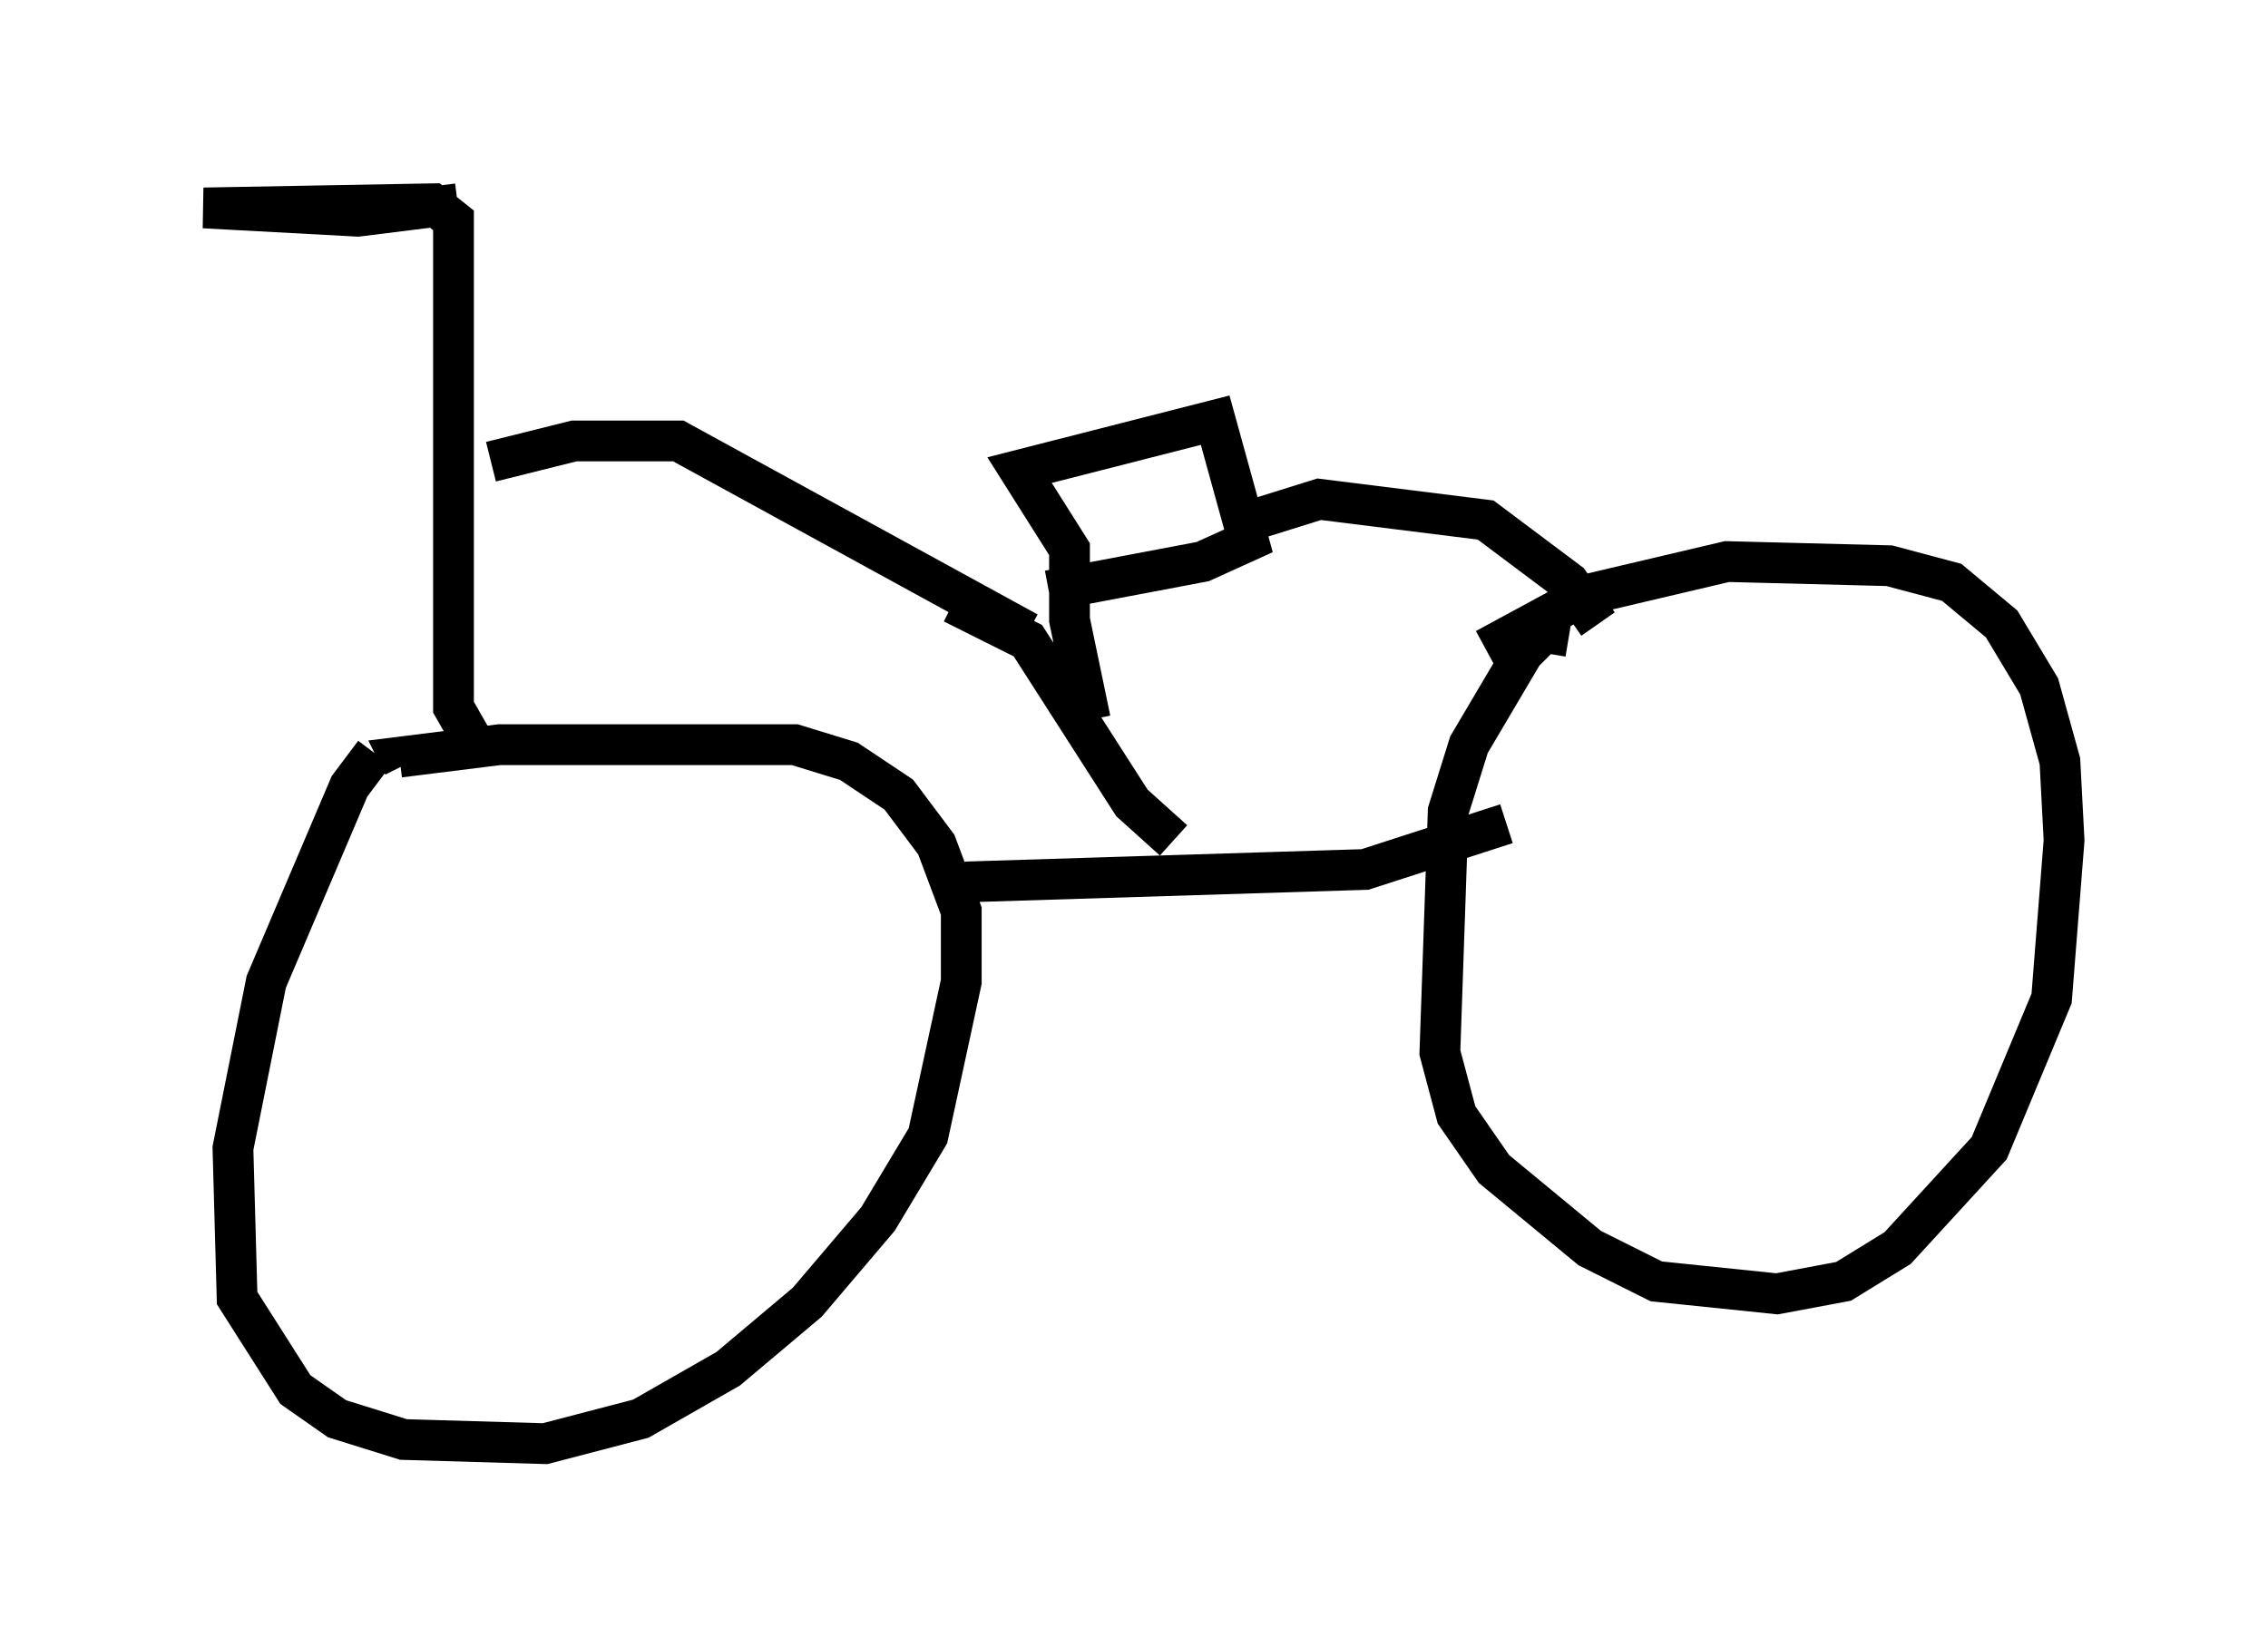 <?xml version="1.0" encoding="utf-8" ?>
<svg baseProfile="full" height="40.421" version="1.1" width="55.632" xmlns="http://www.w3.org/2000/svg" xmlns:ev="http://www.w3.org/2001/xml-events" xmlns:xlink="http://www.w3.org/1999/xlink"><defs /><rect fill="white" height="40.421" width="55.632" x="0" y="0" /><path d="M10.615, 17.761 m-1.429, 0.715 l-0.613, 0.817 -2.042, 4.798 l-0.817, 4.083 0.102, 3.675 l1.429, 2.246 1.021, 0.715 l1.633, 0.51 3.471, 0.102 l2.348, -0.613 2.144, -1.225 l1.94, -1.633 1.735, -2.042 l1.225, -2.042 0.817, -3.777 l0.0, -1.735 -0.613, -1.633 l-0.919, -1.225 -1.225, -0.817 l-1.327, -0.408 -7.248, 0.0 l-2.45, 0.306 0.102, 0.204 m28.584, -3.165 l-0.613, -0.102 -0.51, 0.51 l-1.327, 2.246 -0.51, 1.633 l-0.204, 5.921 0.408, 1.531 l0.919, 1.327 2.348, 1.94 l1.633, 0.817 2.96, 0.306 l1.633, -0.306 1.327, -0.817 l2.246, -2.45 1.531, -3.675 l0.306, -3.879 -0.102, -1.94 l-0.51, -1.838 -0.919, -1.531 l-1.225, -1.021 -1.531, -0.408 l-3.981, -0.102 -3.471, 0.817 l-2.45, 1.327 m-24.909, 2.144 l-0.408, -0.715 0.0, -11.944 l-0.51, -0.408 -5.615, 0.102 l3.777, 0.204 2.45, -0.306 m0.817, 6.329 l2.042, -0.51 2.552, 0.0 l8.575, 4.696 m-1.531, 6.125 l9.8, -0.306 3.471, -1.123 m-13.577, -5.41 l1.838, 0.919 2.552, 3.981 l1.021, 0.919 m-2.042, -2.96 l-0.51, -2.45 0.0, -1.735 l-1.225, -1.94 4.798, -1.225 l0.817, 2.96 -1.123, 0.51 l-3.777, 0.715 m5.002, -1.735 l1.633, -0.51 4.083, 0.51 l2.042, 1.531 0.715, 1.021 " fill="none" stroke="black" stroke-width="1" /></svg>